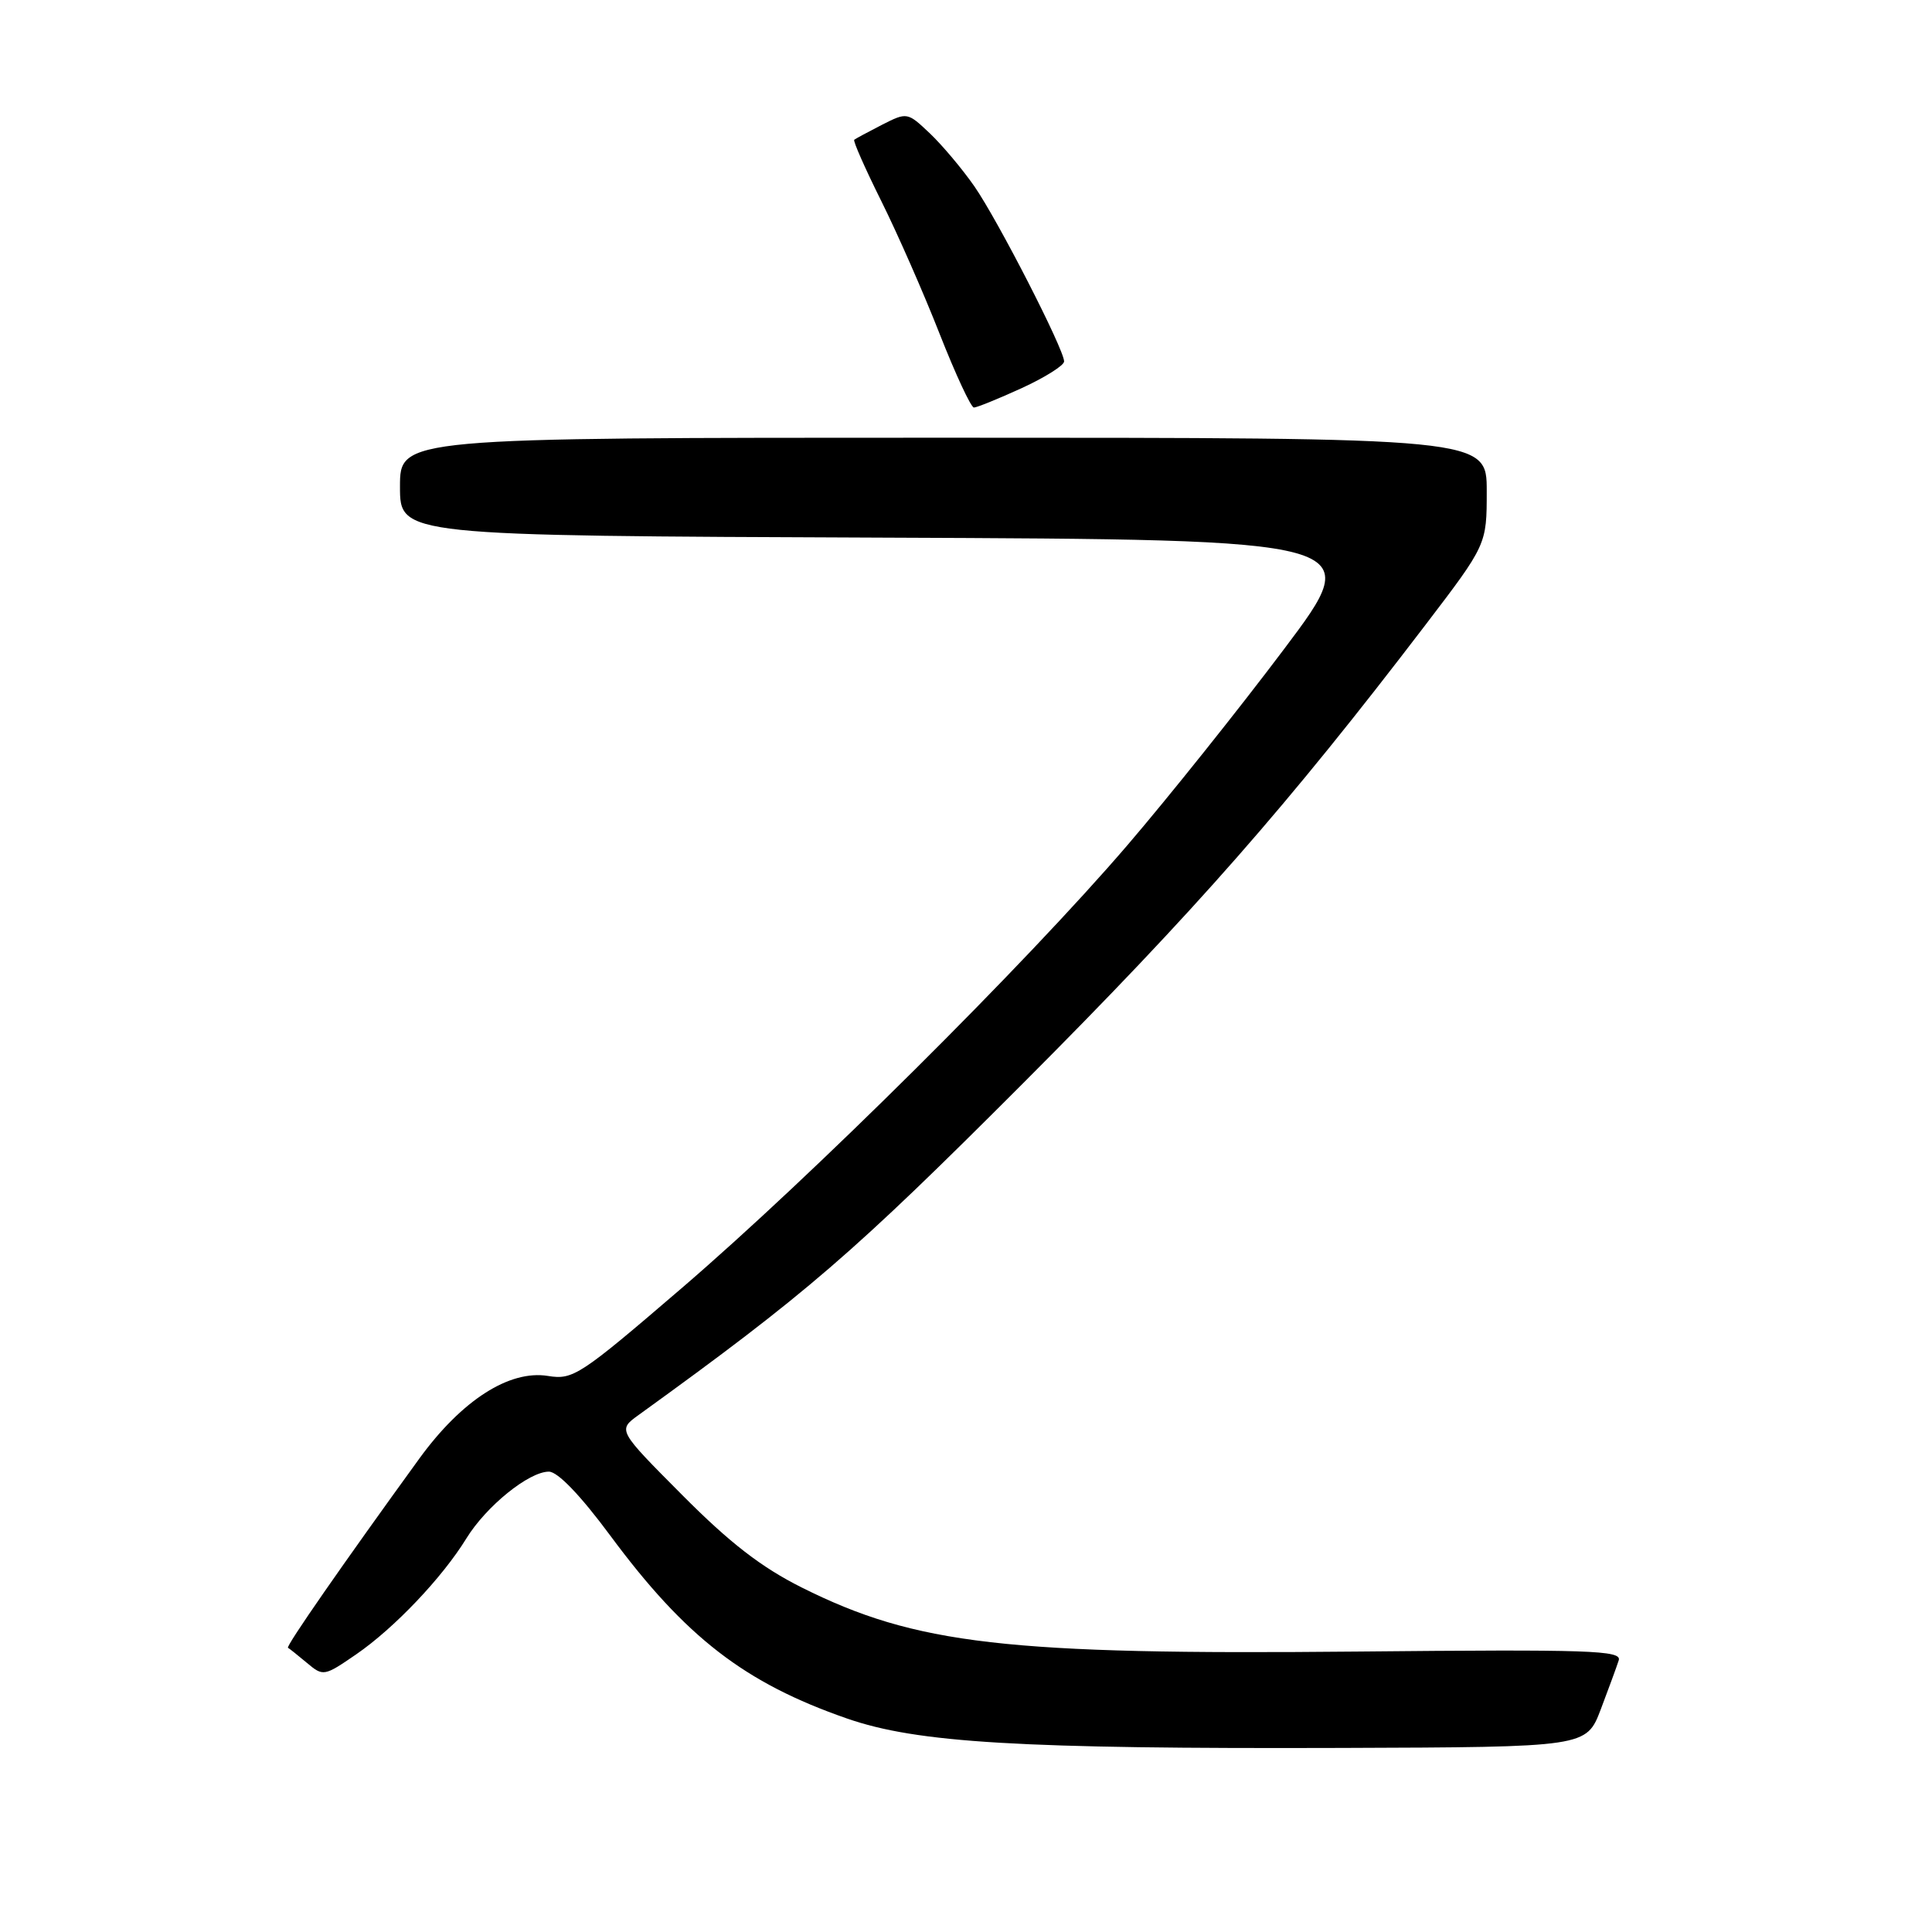 <?xml version="1.0" encoding="UTF-8" standalone="no"?>
<!DOCTYPE svg PUBLIC "-//W3C//DTD SVG 1.1//EN" "http://www.w3.org/Graphics/SVG/1.1/DTD/svg11.dtd" >
<svg xmlns="http://www.w3.org/2000/svg" xmlns:xlink="http://www.w3.org/1999/xlink" version="1.1" viewBox="0 0 256 256">
 <g >
 <path fill="currentColor"
d=" M 212.11 226.50 C 213.15 223.75 214.23 220.82 214.49 220.00 C 214.92 218.68 210.72 218.54 179.85 218.84 C 133.29 219.29 121.35 217.91 106.23 210.35 C 100.88 207.67 96.71 204.45 90.40 198.10 C 81.84 189.50 81.84 189.50 84.61 187.50 C 106.91 171.39 113.00 166.13 135.53 143.57 C 158.38 120.67 170.56 106.80 188.86 82.83 C 197.00 72.16 197.00 72.16 197.00 65.08 C 197.00 58.00 197.00 58.00 125.00 58.00 C 53.00 58.00 53.00 58.00 53.00 64.49 C 53.00 70.99 53.00 70.99 117.03 71.24 C 181.06 71.50 181.06 71.50 170.15 86.00 C 164.16 93.97 154.81 105.67 149.38 112.00 C 135.92 127.70 107.48 155.96 90.31 170.70 C 76.84 182.27 75.94 182.86 72.61 182.32 C 67.49 181.49 61.18 185.54 55.57 193.26 C 45.48 207.17 37.84 218.16 38.16 218.34 C 38.35 218.44 39.48 219.35 40.68 220.35 C 42.82 222.15 42.95 222.13 47.21 219.20 C 52.25 215.73 58.59 209.06 61.79 203.86 C 64.42 199.58 70.08 195.00 72.73 195.00 C 73.90 195.00 76.91 198.13 80.87 203.48 C 90.85 216.96 98.67 223.00 112.23 227.71 C 121.51 230.94 135.07 231.75 177.85 231.61 C 210.20 231.50 210.20 231.50 212.11 226.50 Z  M 135.38 51.43 C 138.47 50.01 141.00 48.42 141.00 47.89 C 141.00 46.30 132.23 29.19 129.11 24.69 C 127.51 22.39 124.85 19.23 123.21 17.67 C 120.24 14.86 120.19 14.85 116.86 16.54 C 115.01 17.49 113.36 18.38 113.19 18.52 C 113.01 18.67 114.63 22.33 116.78 26.65 C 118.93 30.97 122.41 38.89 124.51 44.25 C 126.62 49.61 128.66 54.00 129.05 54.00 C 129.44 54.00 132.29 52.84 135.38 51.43 Z "/>
</g>
</svg>